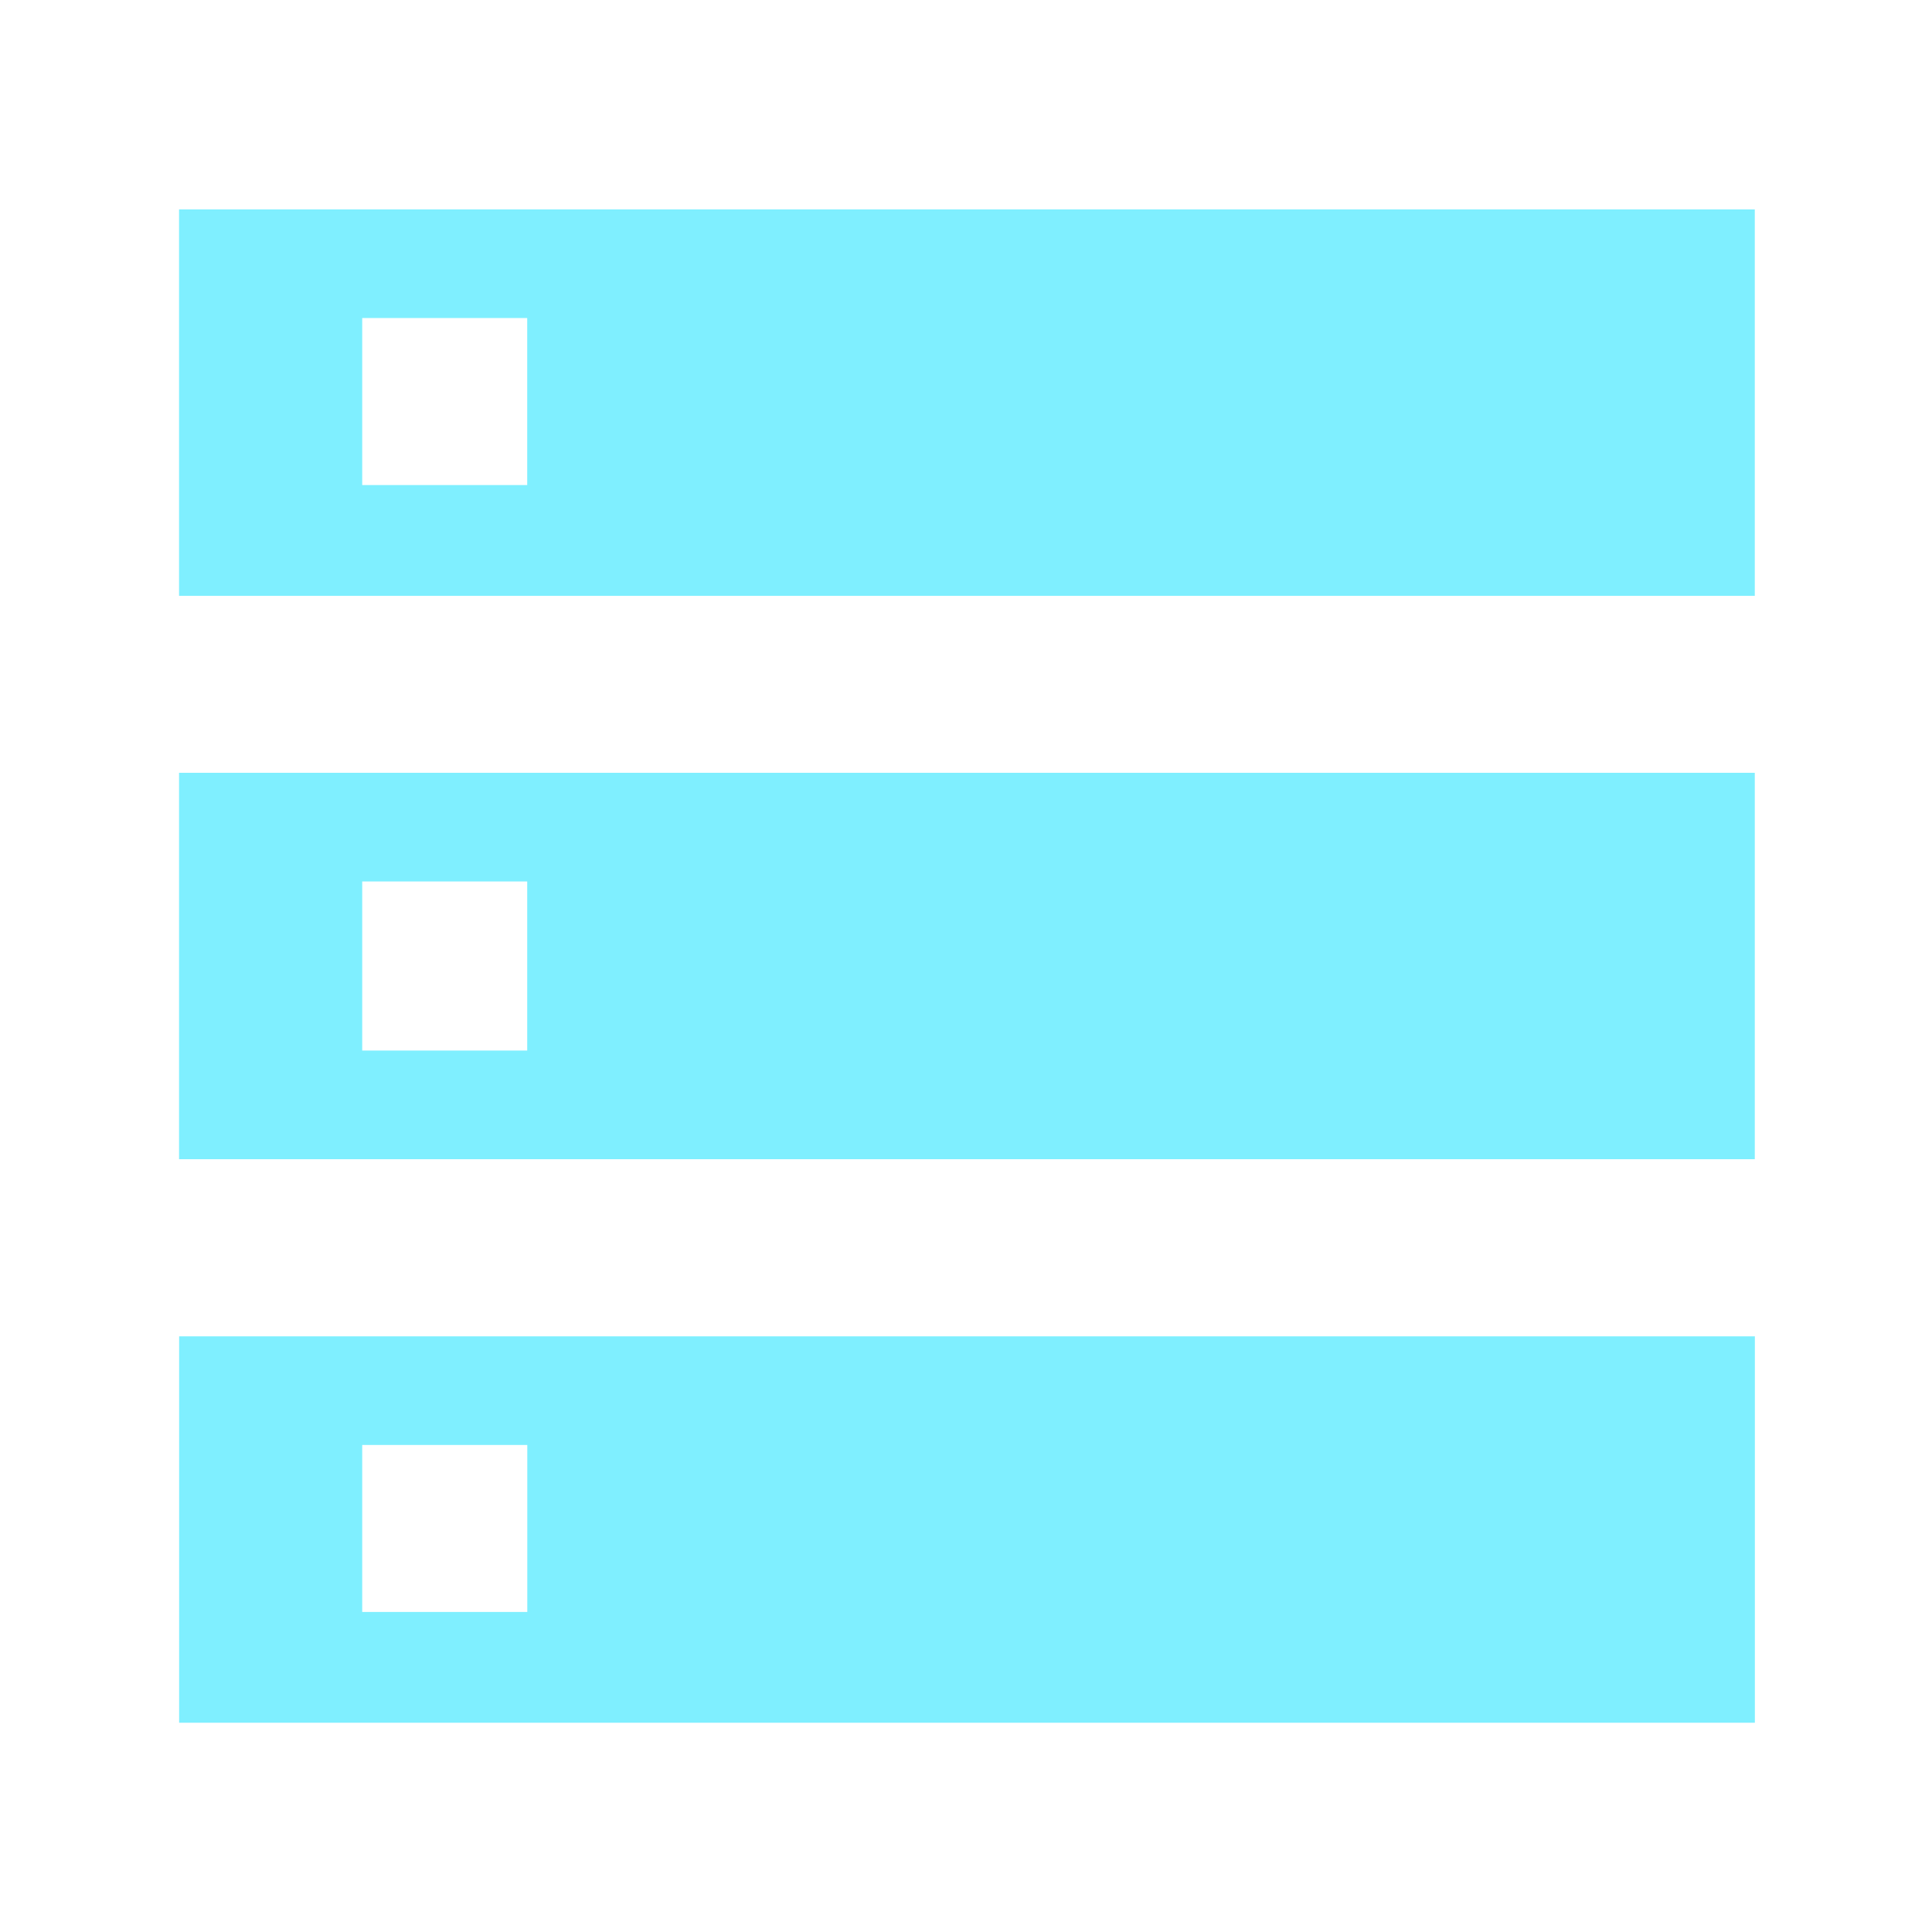 <svg width="25" height="25" fill="none" xmlns="http://www.w3.org/2000/svg"><path d="M2.318 22.292v-5h20.39v5H2.318Zm2.37-1.433h2.135v-2.161H4.687v2.161ZM2.317 7.71v-5h20.39v5H2.318Zm2.37-1.433h2.135V4.115H4.687v2.161ZM2.317 15v-5h20.39v5H2.318Zm2.37-1.406h2.135v-2.188H4.687v2.188Z" fill="#00E0FF" opacity=".5"/></svg>